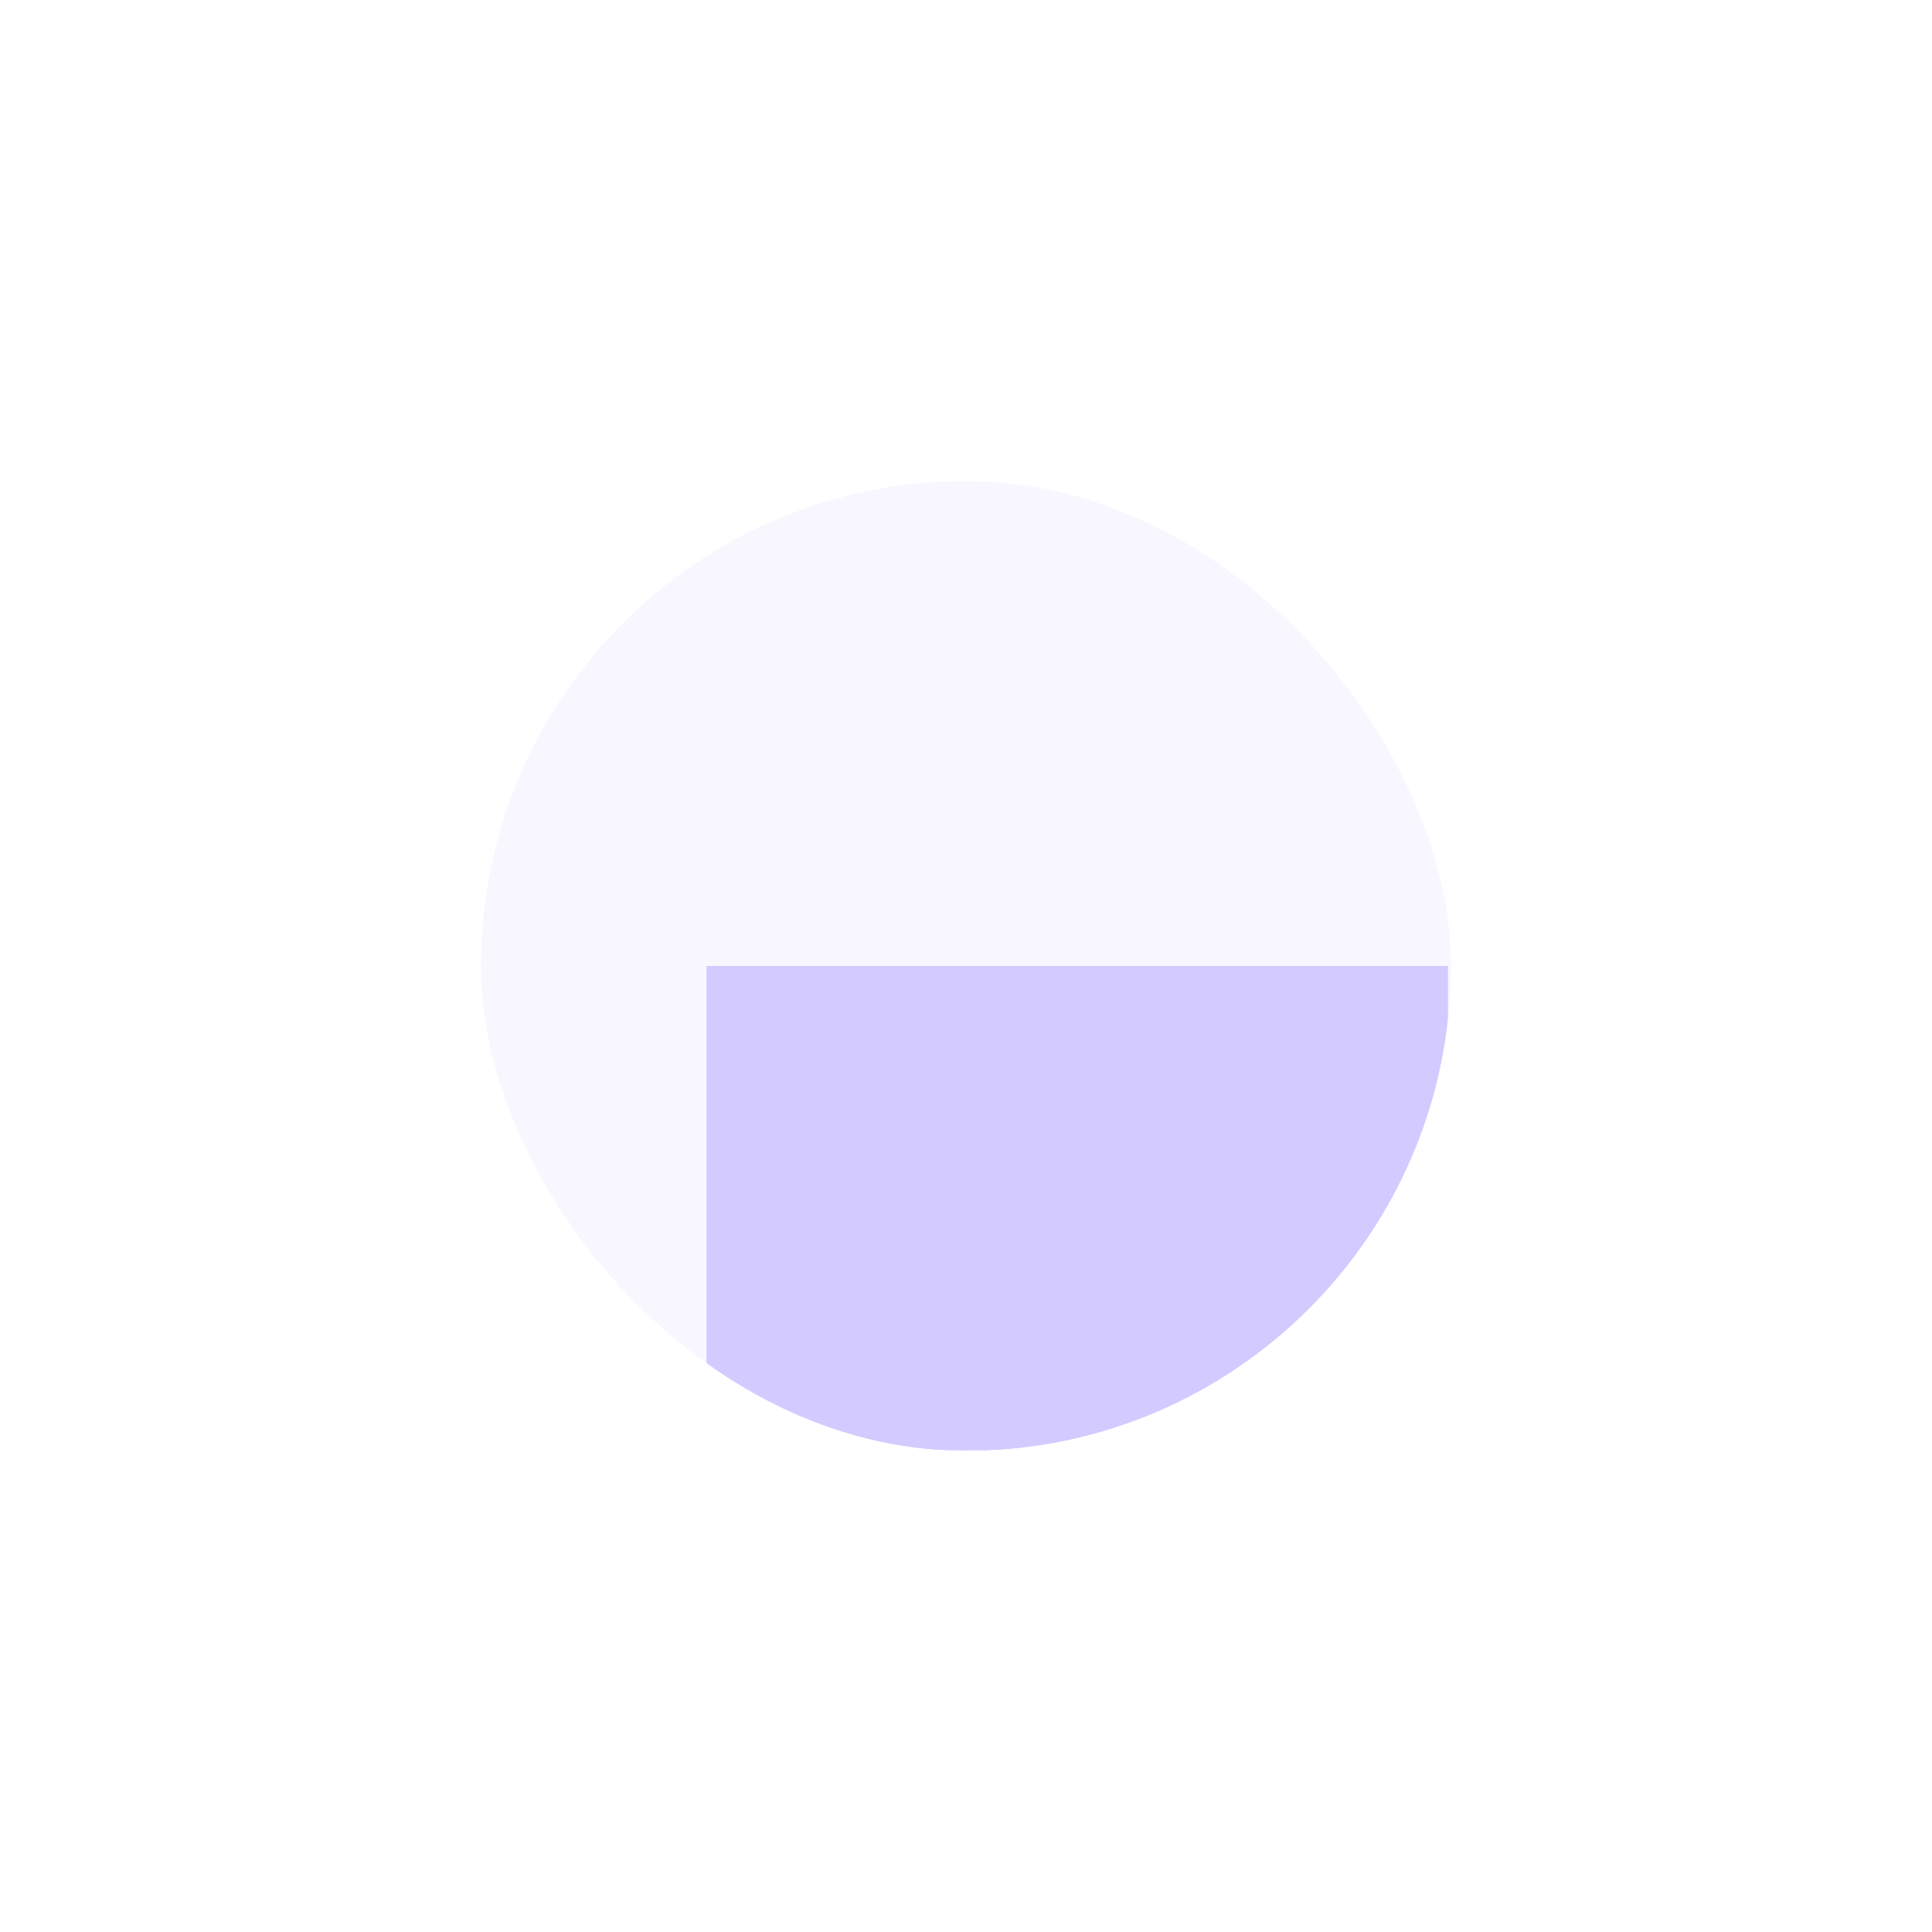 <svg width="482" height="482" viewBox="0 0 482 482" fill="none" xmlns="http://www.w3.org/2000/svg">
<g style="mix-blend-mode:color-dodge" opacity="0.4" filter="url(#filter0_f_2019_1169)">
<g clip-path="url(#clip0_2019_1169)">
<path d="M362 120H120V362H362V120Z" fill="white"/>
<path d="M362 120H120V362H362V120Z" fill="#907CFF" fill-opacity="0.163"/>
<mask id="mask0_2019_1169" style="mask-type:luminance" maskUnits="userSpaceOnUse" x="120" y="120" width="242" height="242">
<path d="M362 120H120V362H362V120Z" fill="white"/>
</mask>
<g mask="url(#mask0_2019_1169)">
<g filter="url(#filter1_f_2019_1169)">
<path d="M361.244 241H176.266V414.333H361.244V241Z" fill="#907CFF"/>
</g>
</g>
</g>
</g>
<defs>
<filter id="filter0_f_2019_1169" x="0" y="0" width="482" height="482" filterUnits="userSpaceOnUse" color-interpolation-filters="sRGB">
<feFlood flood-opacity="0" result="BackgroundImageFix"/>
<feBlend mode="normal" in="SourceGraphic" in2="BackgroundImageFix" result="shape"/>
<feGaussianBlur stdDeviation="60" result="effect1_foregroundBlur_2019_1169"/>
</filter>
<filter id="filter1_f_2019_1169" x="-73.734" y="-9" width="684.979" height="673.333" filterUnits="userSpaceOnUse" color-interpolation-filters="sRGB">
<feFlood flood-opacity="0" result="BackgroundImageFix"/>
<feBlend mode="normal" in="SourceGraphic" in2="BackgroundImageFix" result="shape"/>
<feGaussianBlur stdDeviation="125" result="effect1_foregroundBlur_2019_1169"/>
</filter>
<clipPath id="clip0_2019_1169">
<rect x="120" y="120" width="242" height="242" rx="121" fill="white"/>
</clipPath>
</defs>
</svg>
